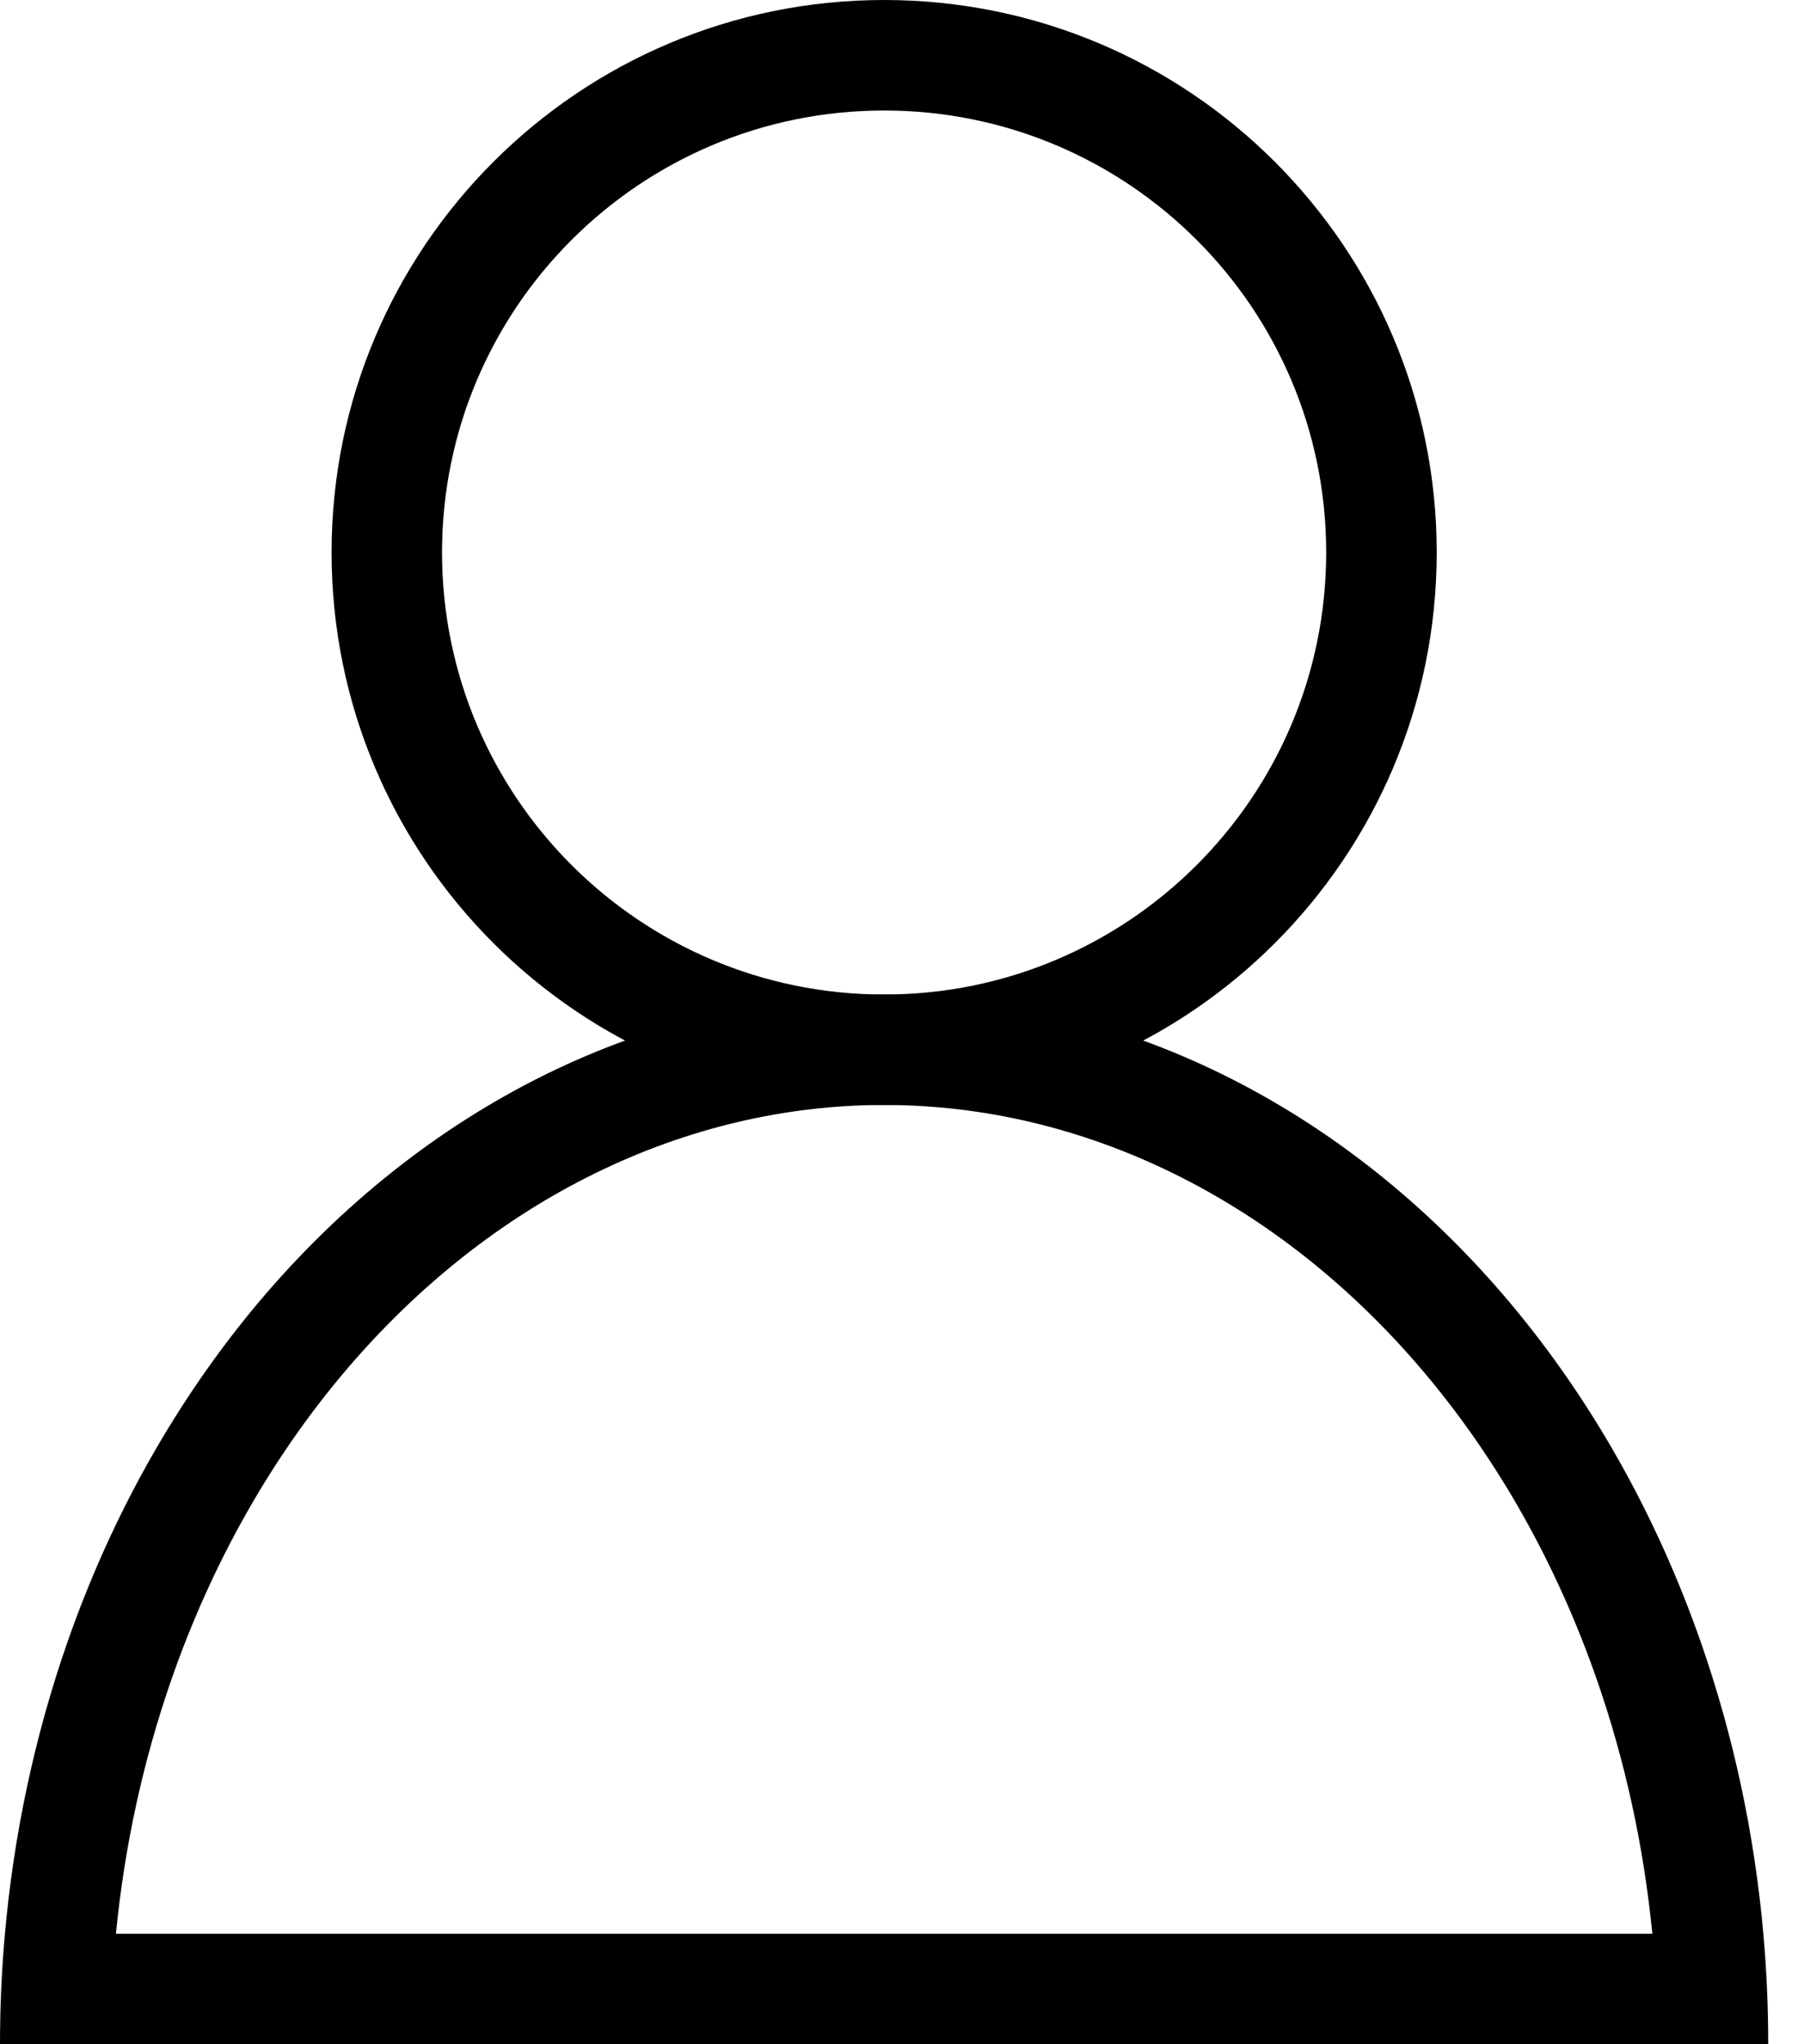 <svg width="30" height="34" viewBox="0 0 30 34" fill="none" xmlns="http://www.w3.org/2000/svg">
<path fill-rule="evenodd" clip-rule="evenodd" d="M14.703 16.541C18.763 16.541 22.054 13.249 22.054 9.189C22.054 5.129 18.763 1.838 14.703 1.838C10.643 1.838 7.351 5.129 7.351 9.189C7.351 13.249 10.643 16.541 14.703 16.541ZM14.703 18.378C19.778 18.378 23.892 14.264 23.892 9.189C23.892 4.114 19.778 0 14.703 0C9.628 0 5.514 4.114 5.514 9.189C5.514 14.264 9.628 18.378 14.703 18.378Z" fill="black"/>
<path fill-rule="evenodd" clip-rule="evenodd" d="M27.478 32.162C27.335 30.705 27.023 29.278 26.551 27.924C25.881 26.004 24.906 24.278 23.693 22.838C22.481 21.398 21.059 20.276 19.518 19.519C17.979 18.762 16.344 18.378 14.703 18.378C13.062 18.378 11.427 18.762 9.887 19.519C8.347 20.276 6.925 21.398 5.712 22.838C4.499 24.278 3.524 26.004 2.854 27.924C2.382 29.278 2.07 30.705 1.928 32.162L27.478 32.162ZM29.324 32.162C29.176 30.5 28.827 28.869 28.286 27.319C27.547 25.2 26.464 23.276 25.099 21.654C23.734 20.033 22.113 18.747 20.329 17.869C18.545 16.992 16.634 16.541 14.703 16.541C12.772 16.541 10.86 16.992 9.076 17.869C7.292 18.747 5.672 20.033 4.306 21.654C2.941 23.276 1.858 25.2 1.119 27.319C0.579 28.869 0.23 30.5 0.082 32.162C0.027 32.772 0 33.385 0 34L29.405 34C29.405 33.385 29.378 32.772 29.324 32.162Z" fill="black"/>
</svg>
